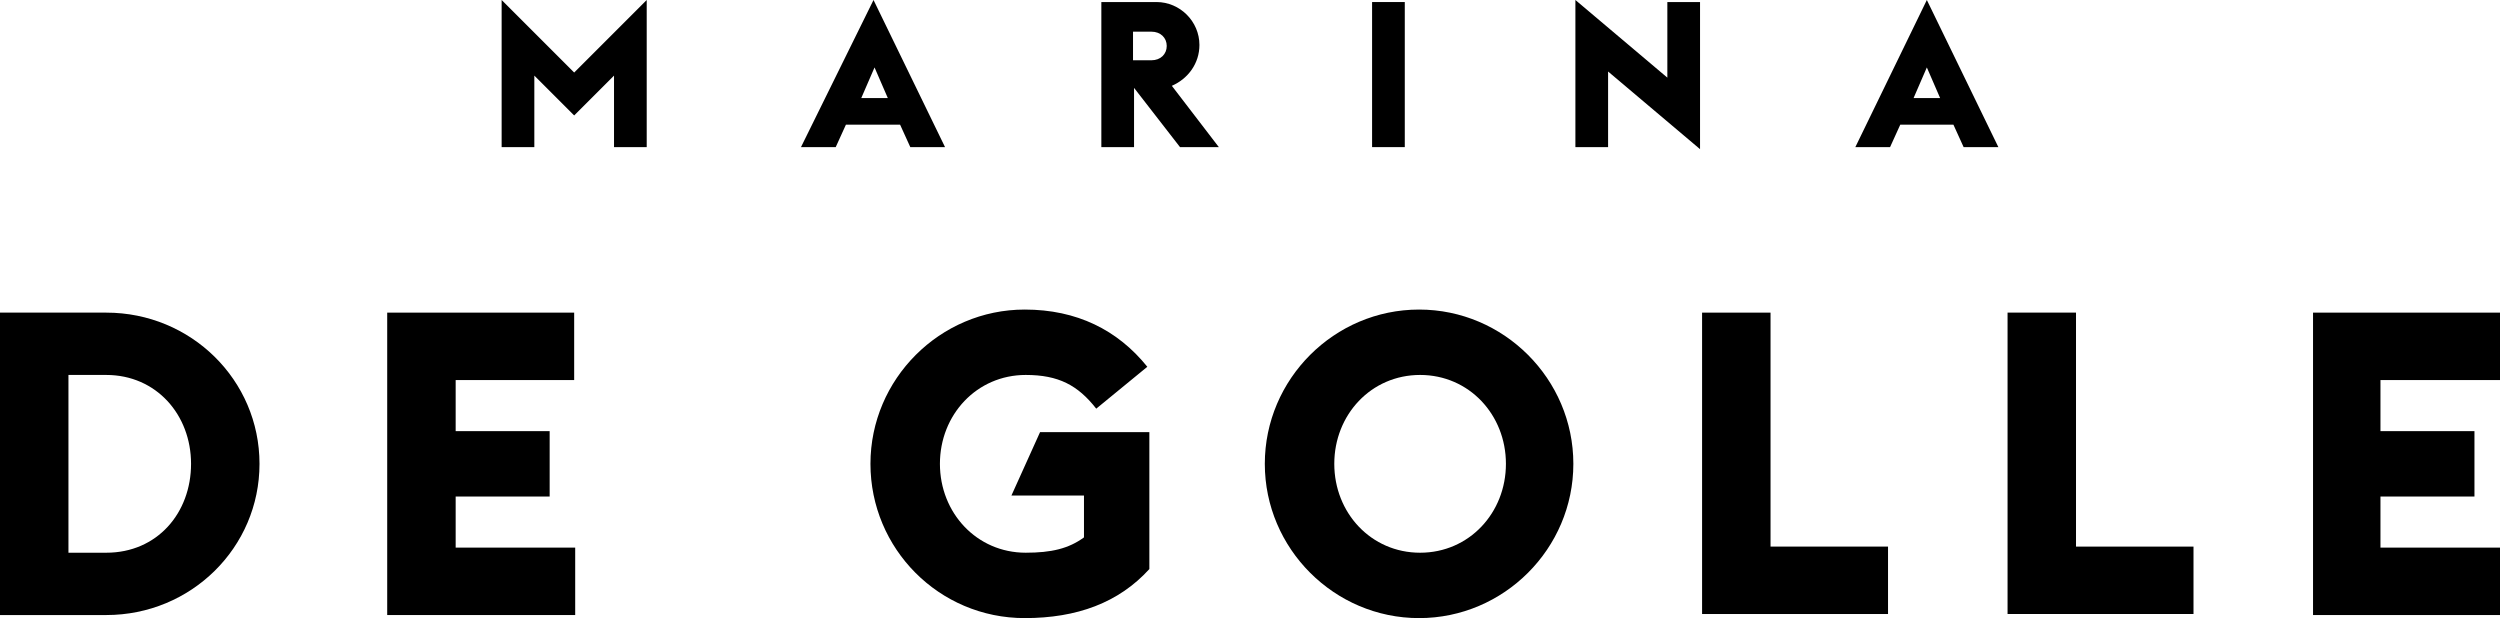 <?xml version="1.0" encoding="UTF-8"?> <!-- Generator: Adobe Illustrator 22.1.0, SVG Export Plug-In . SVG Version: 6.00 Build 0) --> <svg xmlns="http://www.w3.org/2000/svg" xmlns:xlink="http://www.w3.org/1999/xlink" id="Слой_1" x="0px" y="0px" viewBox="0 0 244.7 60.5" style="enable-background:new 0 0 244.7 60.5;" xml:space="preserve"> <g> <g> <path d="M49.1,0l7.1,7.1L63.3,0v14.4h-3.2v-7l-3.9,3.9l-3.9-3.9 v7h-3.2C49.1,14.4,49.1,0,49.1,0z"></path> <path d="M85.5,0l7,14.4h-3.4l-1-2.2h-5.3l-1,2.2h-3.4L85.5,0z M86.9,9.6 l-1.3-3l-1.3,3H86.9z"></path> <path d="M111,8.6L111,8.6v5.8h-3.2V0.2h5.4c2.3,0,4.2,1.9,4.2,4.2 c0,1.8-1.1,3.3-2.7,4l4.6,6H115.5L111,8.6z M112.7,5.9 c0.9,0,1.5-0.6,1.5-1.4s-0.6-1.4-1.5-1.4h-1.8v2.8 C110.9,5.9,112.7,5.9,112.7,5.9z"></path> <path d="M134.3,0.2H137.5v14.2h-3.2V0.2z"></path> <path d="M157.4,7v7.4h-3.2V0l9,7.6V0.2h3.2v14.4L157.4,7z"></path> <path d="M188.6,0l7,14.4h-3.4l-1-2.2H186l-1,2.2h-3.4L188.6,0z M189.9,9.6 l-1.3-3l-1.3,3H189.9z"></path> </g> <g> <path d="M0,30.6h10.4c8.3,0,15,6.6,15,14.8s-6.7,14.8-15,14.8H0V30.6z M10.4,54.1c5,0,8.3-3.9,8.3-8.7s-3.4-8.7-8.3-8.7H6.7 v17.4H10.4z"></path> <path d="M37.9,30.6h18.3v6.6H44.6v5h9.2v6.4h-9.2v5h11.7v6.6 H37.9V30.6z"></path> <path d="M85.2,45.4c0-8.3,6.8-15.1,15.1-15.1 c5.1,0,9.1,2,12,5.6l-5,4.1c-1.8-2.3-3.7-3.3-6.9-3.3 c-4.8,0-8.4,3.9-8.4,8.7s3.6,8.7,8.4,8.7 c2.5,0,4.2-0.4,5.7-1.5v-4.1h-7.1l2.8-6.2h10.7v13.4 c-3,3.3-7.1,4.8-12.2,4.8C91.9,60.5,85.2,53.7,85.2,45.4z"></path> <path d="M123.8,45.4c0-8.3,6.8-15.1,15.1-15.1 s15.1,6.8,15.1,15.1S147.2,60.5,138.9,60.5S123.8,53.7,123.8,45.4z M147.4,45.4c0-4.8-3.6-8.7-8.4-8.7 c-4.8,0-8.4,3.9-8.4,8.7S134.2,54.1,139,54.1 C143.8,54.1,147.4,50.2,147.4,45.4z"></path> <path d="M166.6,30.6h6.7V53.5h11.5v6.6h-18.2V30.6z"></path> <path d="M196.5,30.6h6.7V53.5h11.5v6.6H196.5V30.6z"></path> <path d="M226.4,30.6h18.3v6.6H233v5h9.2v6.4H233v5h11.7v6.6h-18.3 V30.6z"></path> </g> </g> </svg> 